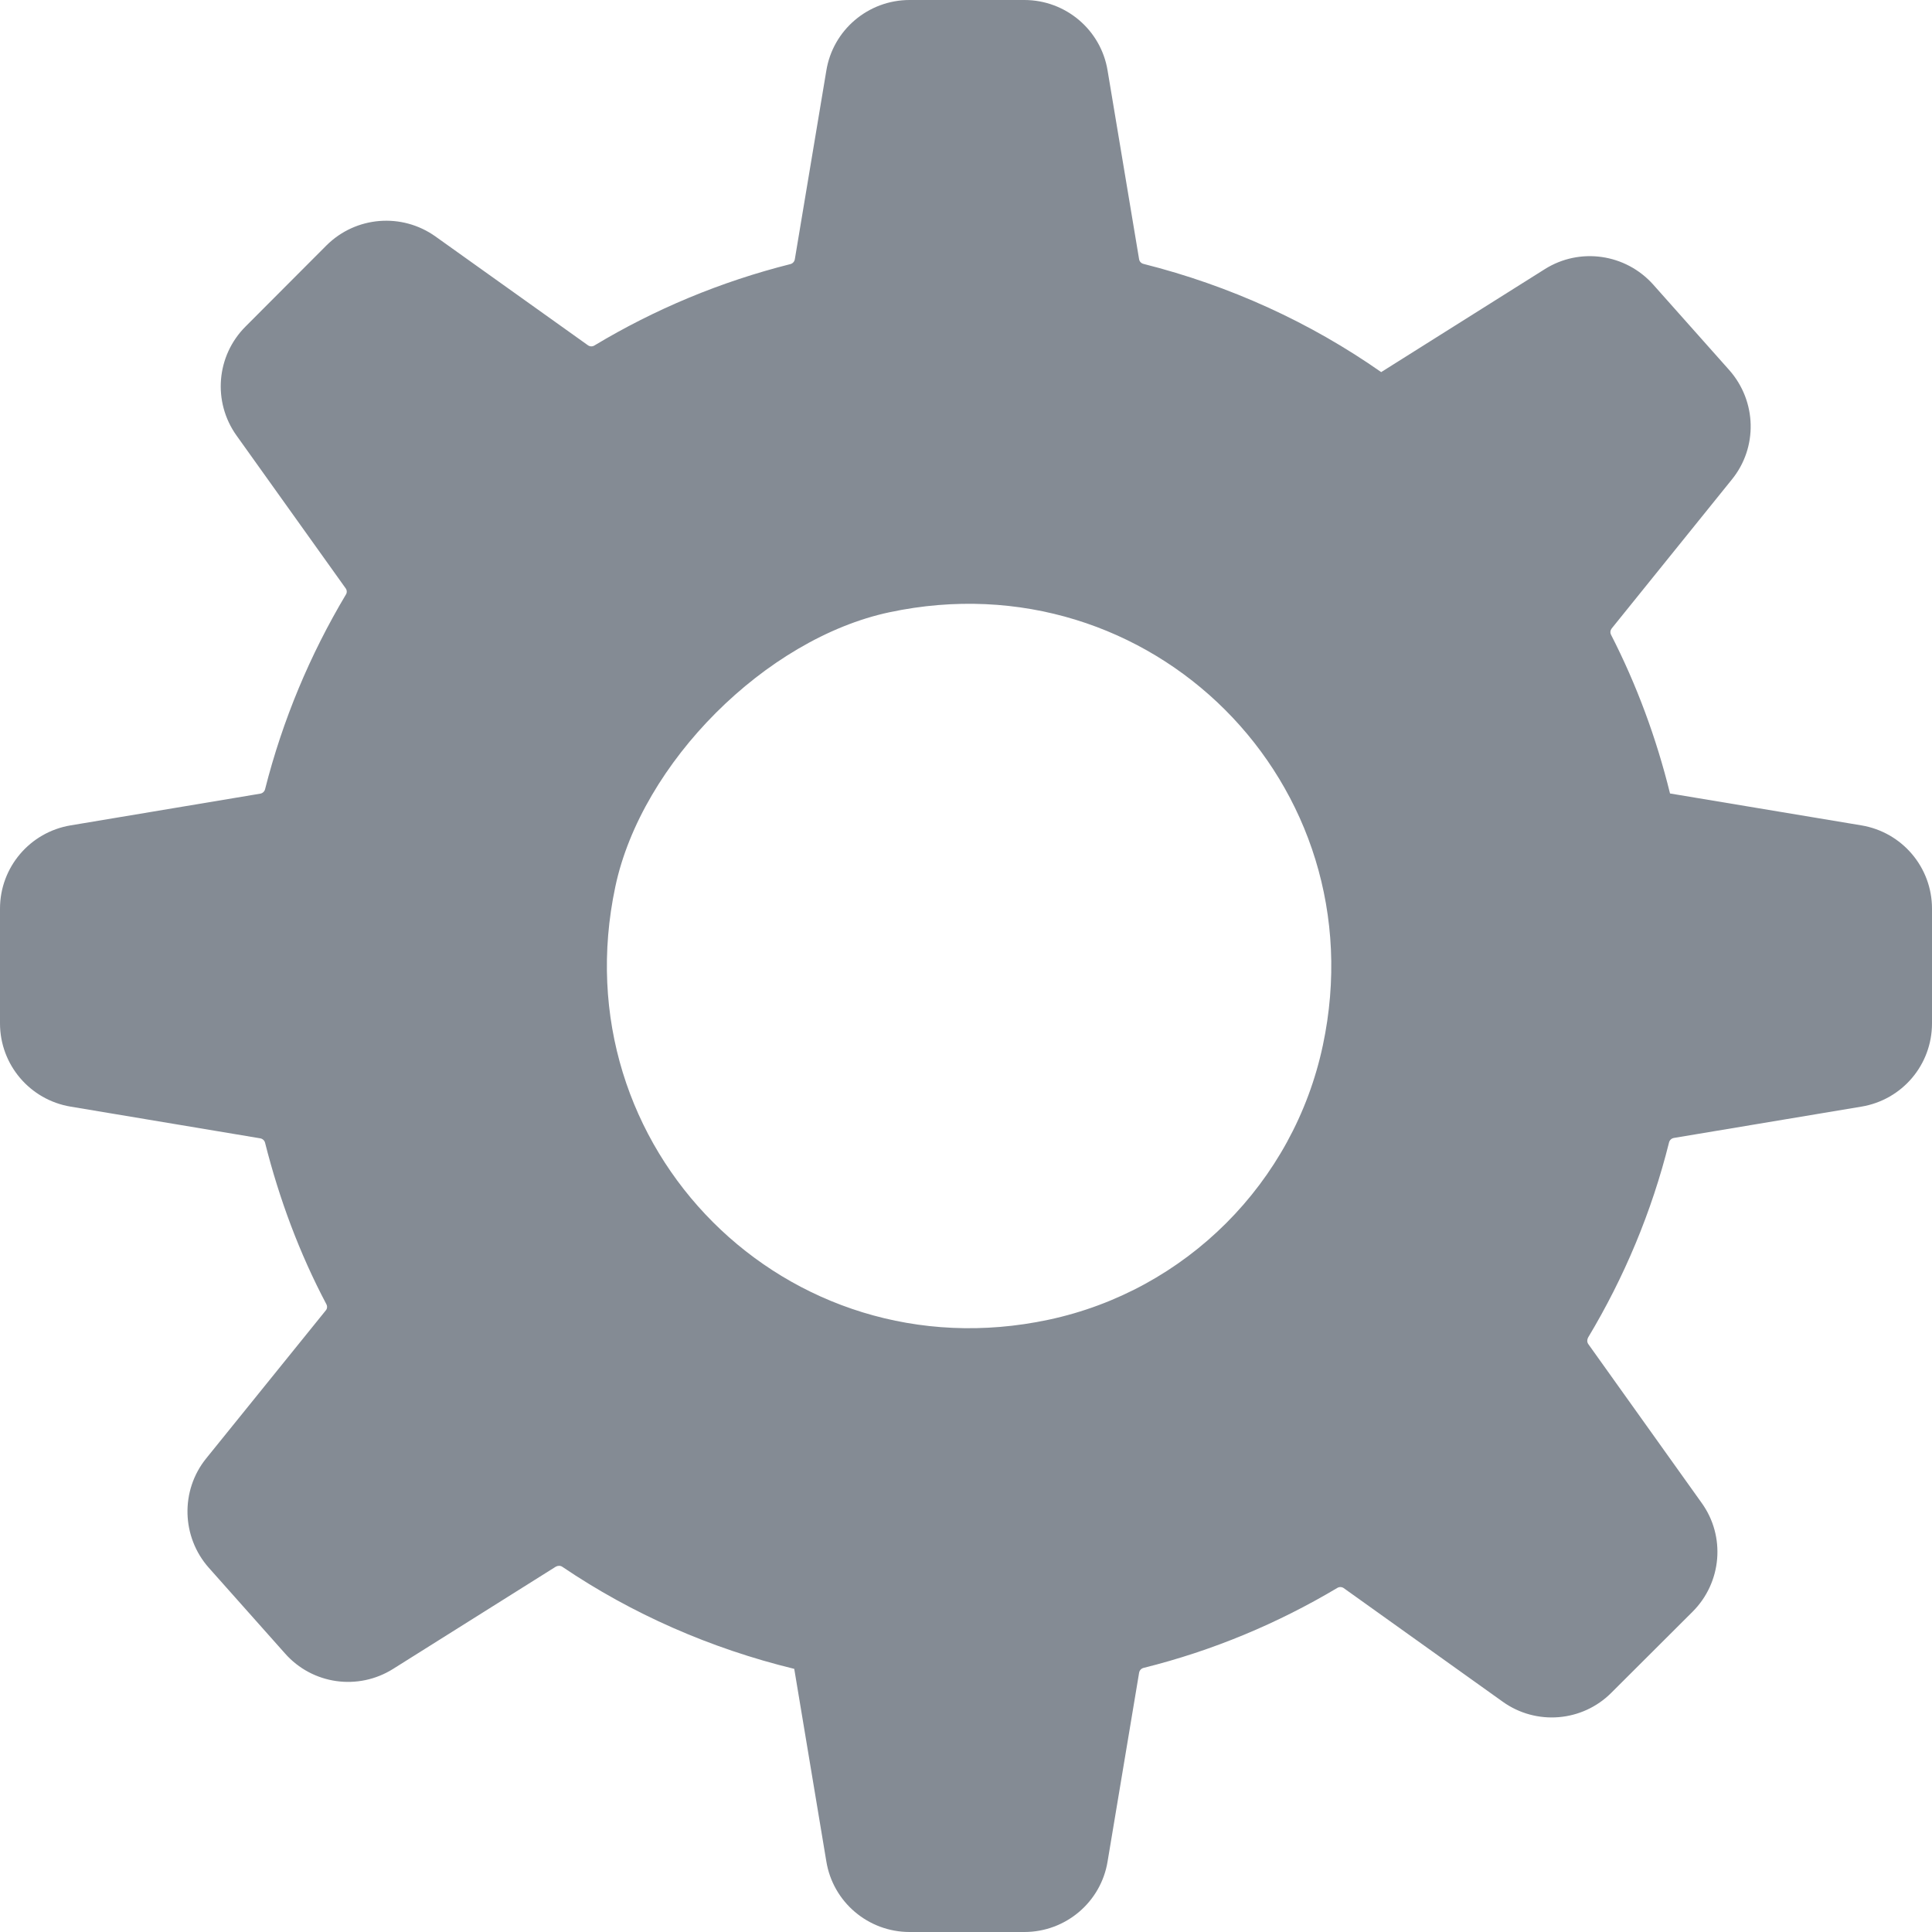 <svg width="10" height="10" viewBox="0 0 10 10" fill="none" xmlns="http://www.w3.org/2000/svg">
<path fill-rule="evenodd" clip-rule="evenodd" d="M6.847 5.411C6.696 6.122 6.137 6.68 5.427 6.831C4.073 7.119 2.897 5.943 3.185 4.589C3.321 3.948 3.964 3.305 4.604 3.169C5.958 2.881 7.135 4.057 6.847 5.411ZM9.634 4.272L8.644 4.107C8.573 3.819 8.471 3.544 8.339 3.286C8.333 3.275 8.335 3.262 8.342 3.253L8.964 2.482C9.099 2.316 9.093 2.077 8.951 1.916L8.557 1.473C8.414 1.313 8.177 1.279 7.996 1.393L7.149 1.926C6.782 1.669 6.367 1.479 5.919 1.366C5.907 1.363 5.898 1.354 5.896 1.342L5.733 0.366C5.699 0.155 5.516 0 5.302 0H4.708C4.494 0 4.311 0.155 4.277 0.366L4.114 1.342C4.112 1.354 4.103 1.364 4.091 1.367C3.729 1.458 3.388 1.601 3.077 1.788C3.066 1.795 3.053 1.794 3.043 1.787L2.254 1.224C2.08 1.1 1.842 1.119 1.69 1.27L1.271 1.69C1.119 1.842 1.1 2.08 1.224 2.254L1.789 3.045C1.796 3.054 1.797 3.068 1.79 3.078C1.605 3.388 1.463 3.726 1.372 4.085C1.369 4.097 1.359 4.106 1.347 4.108L0.366 4.272C0.155 4.307 0 4.489 0 4.703V5.297C0 5.511 0.155 5.693 0.366 5.728L1.347 5.892C1.359 5.894 1.369 5.903 1.372 5.915C1.446 6.208 1.551 6.489 1.689 6.75C1.695 6.761 1.694 6.774 1.686 6.783L1.067 7.549C0.933 7.715 0.939 7.955 1.081 8.115L1.475 8.558C1.617 8.719 1.854 8.752 2.035 8.638L2.877 8.109C2.888 8.103 2.901 8.103 2.911 8.11C3.27 8.353 3.676 8.532 4.111 8.638L4.277 9.634C4.311 9.845 4.494 10 4.708 10H5.302C5.516 10 5.699 9.845 5.733 9.634L5.896 8.658C5.898 8.646 5.907 8.636 5.919 8.633C6.277 8.544 6.613 8.403 6.922 8.219C6.932 8.213 6.945 8.213 6.955 8.22L7.778 8.808C7.951 8.932 8.19 8.913 8.341 8.761L8.761 8.342C8.912 8.191 8.933 7.952 8.807 7.778L8.221 6.957C8.214 6.947 8.214 6.934 8.22 6.923C8.406 6.613 8.549 6.274 8.639 5.913C8.642 5.901 8.652 5.892 8.664 5.89L9.634 5.728C9.846 5.693 10 5.511 10 5.297V4.703C10 4.489 9.845 4.307 9.634 4.272Z" fill="#848B94"/>
</svg>
